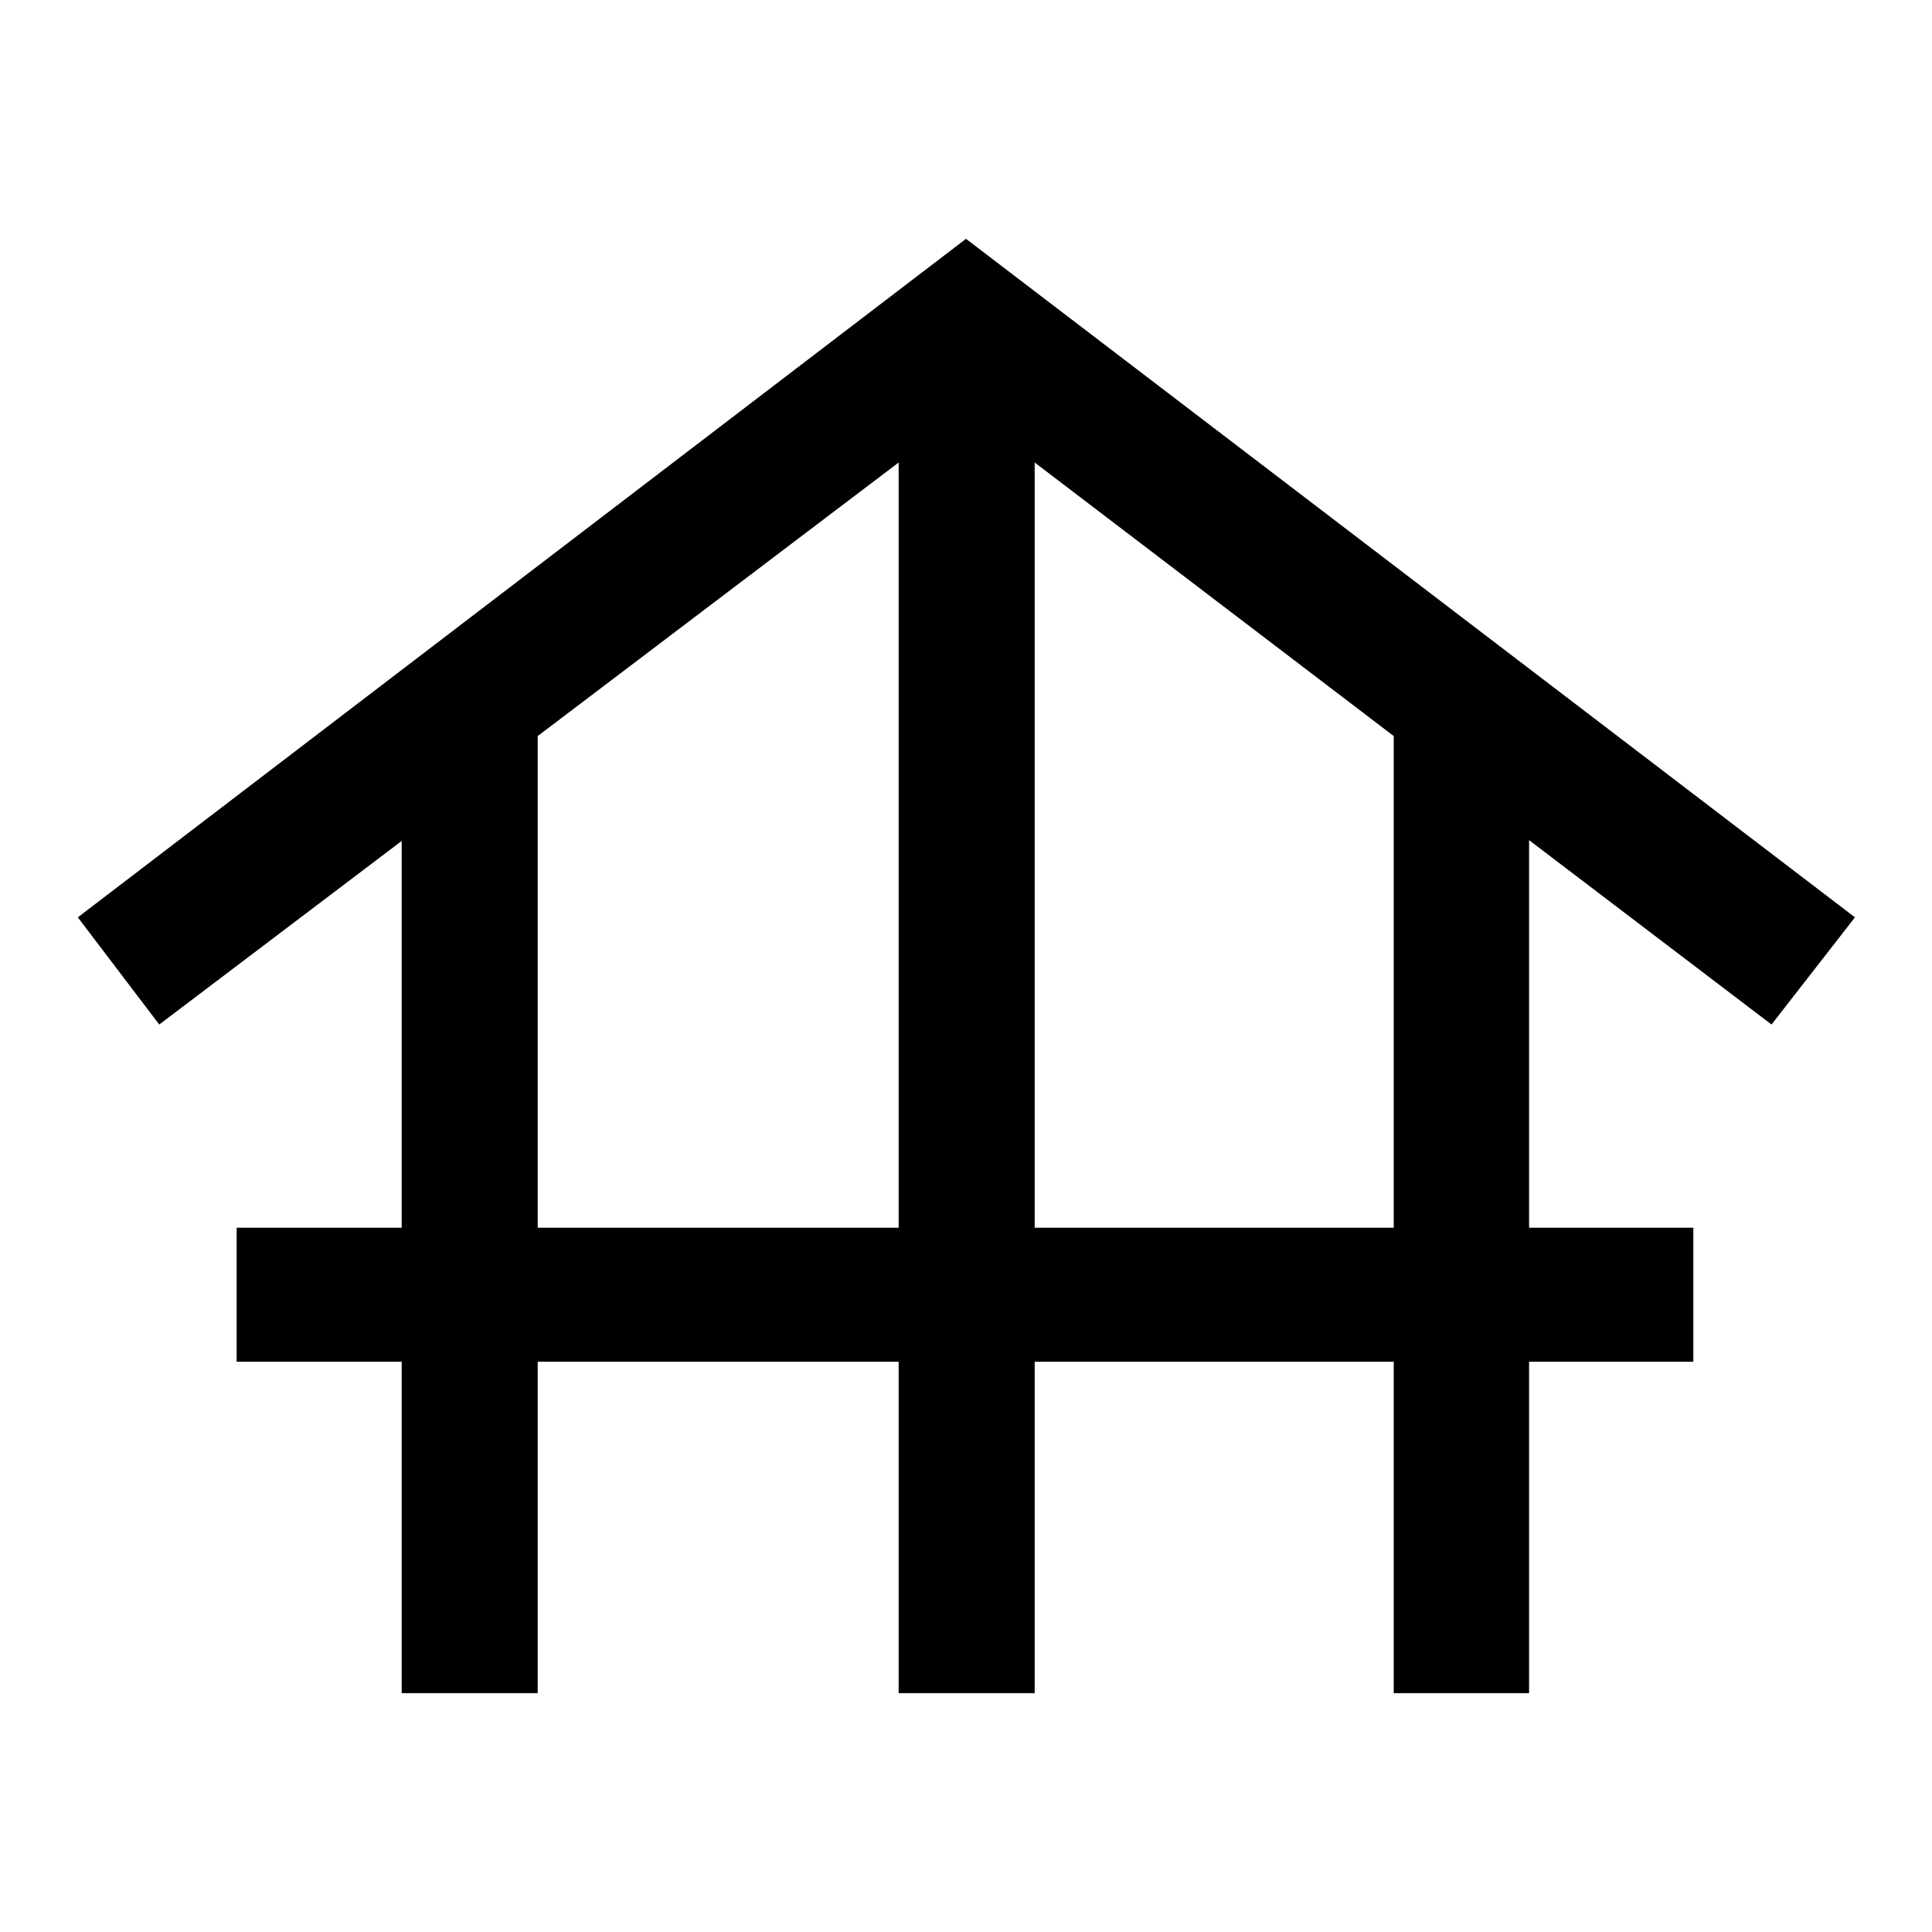 <svg xmlns="http://www.w3.org/2000/svg" height="40" viewBox="0 -960 960 960" width="40"><path d="M199.59-118.67v-164.69h-82v-66.59h82v-192.18L79.13-450.92l-40.46-53.26L480-841.33l441.72 337.15-41.46 53.26-120.47-91.62v192.59h81.62v66.59h-81.62v164.69h-67.25v-164.69H514.13v164.69h-67.59v-164.69H267.18v164.69h-67.59Zm67.59-231.28h179.36v-380.23L267.18-594.26v244.31Zm246.95 0h178.41v-244.31L514.13-730.18v380.23Z"/></svg>
